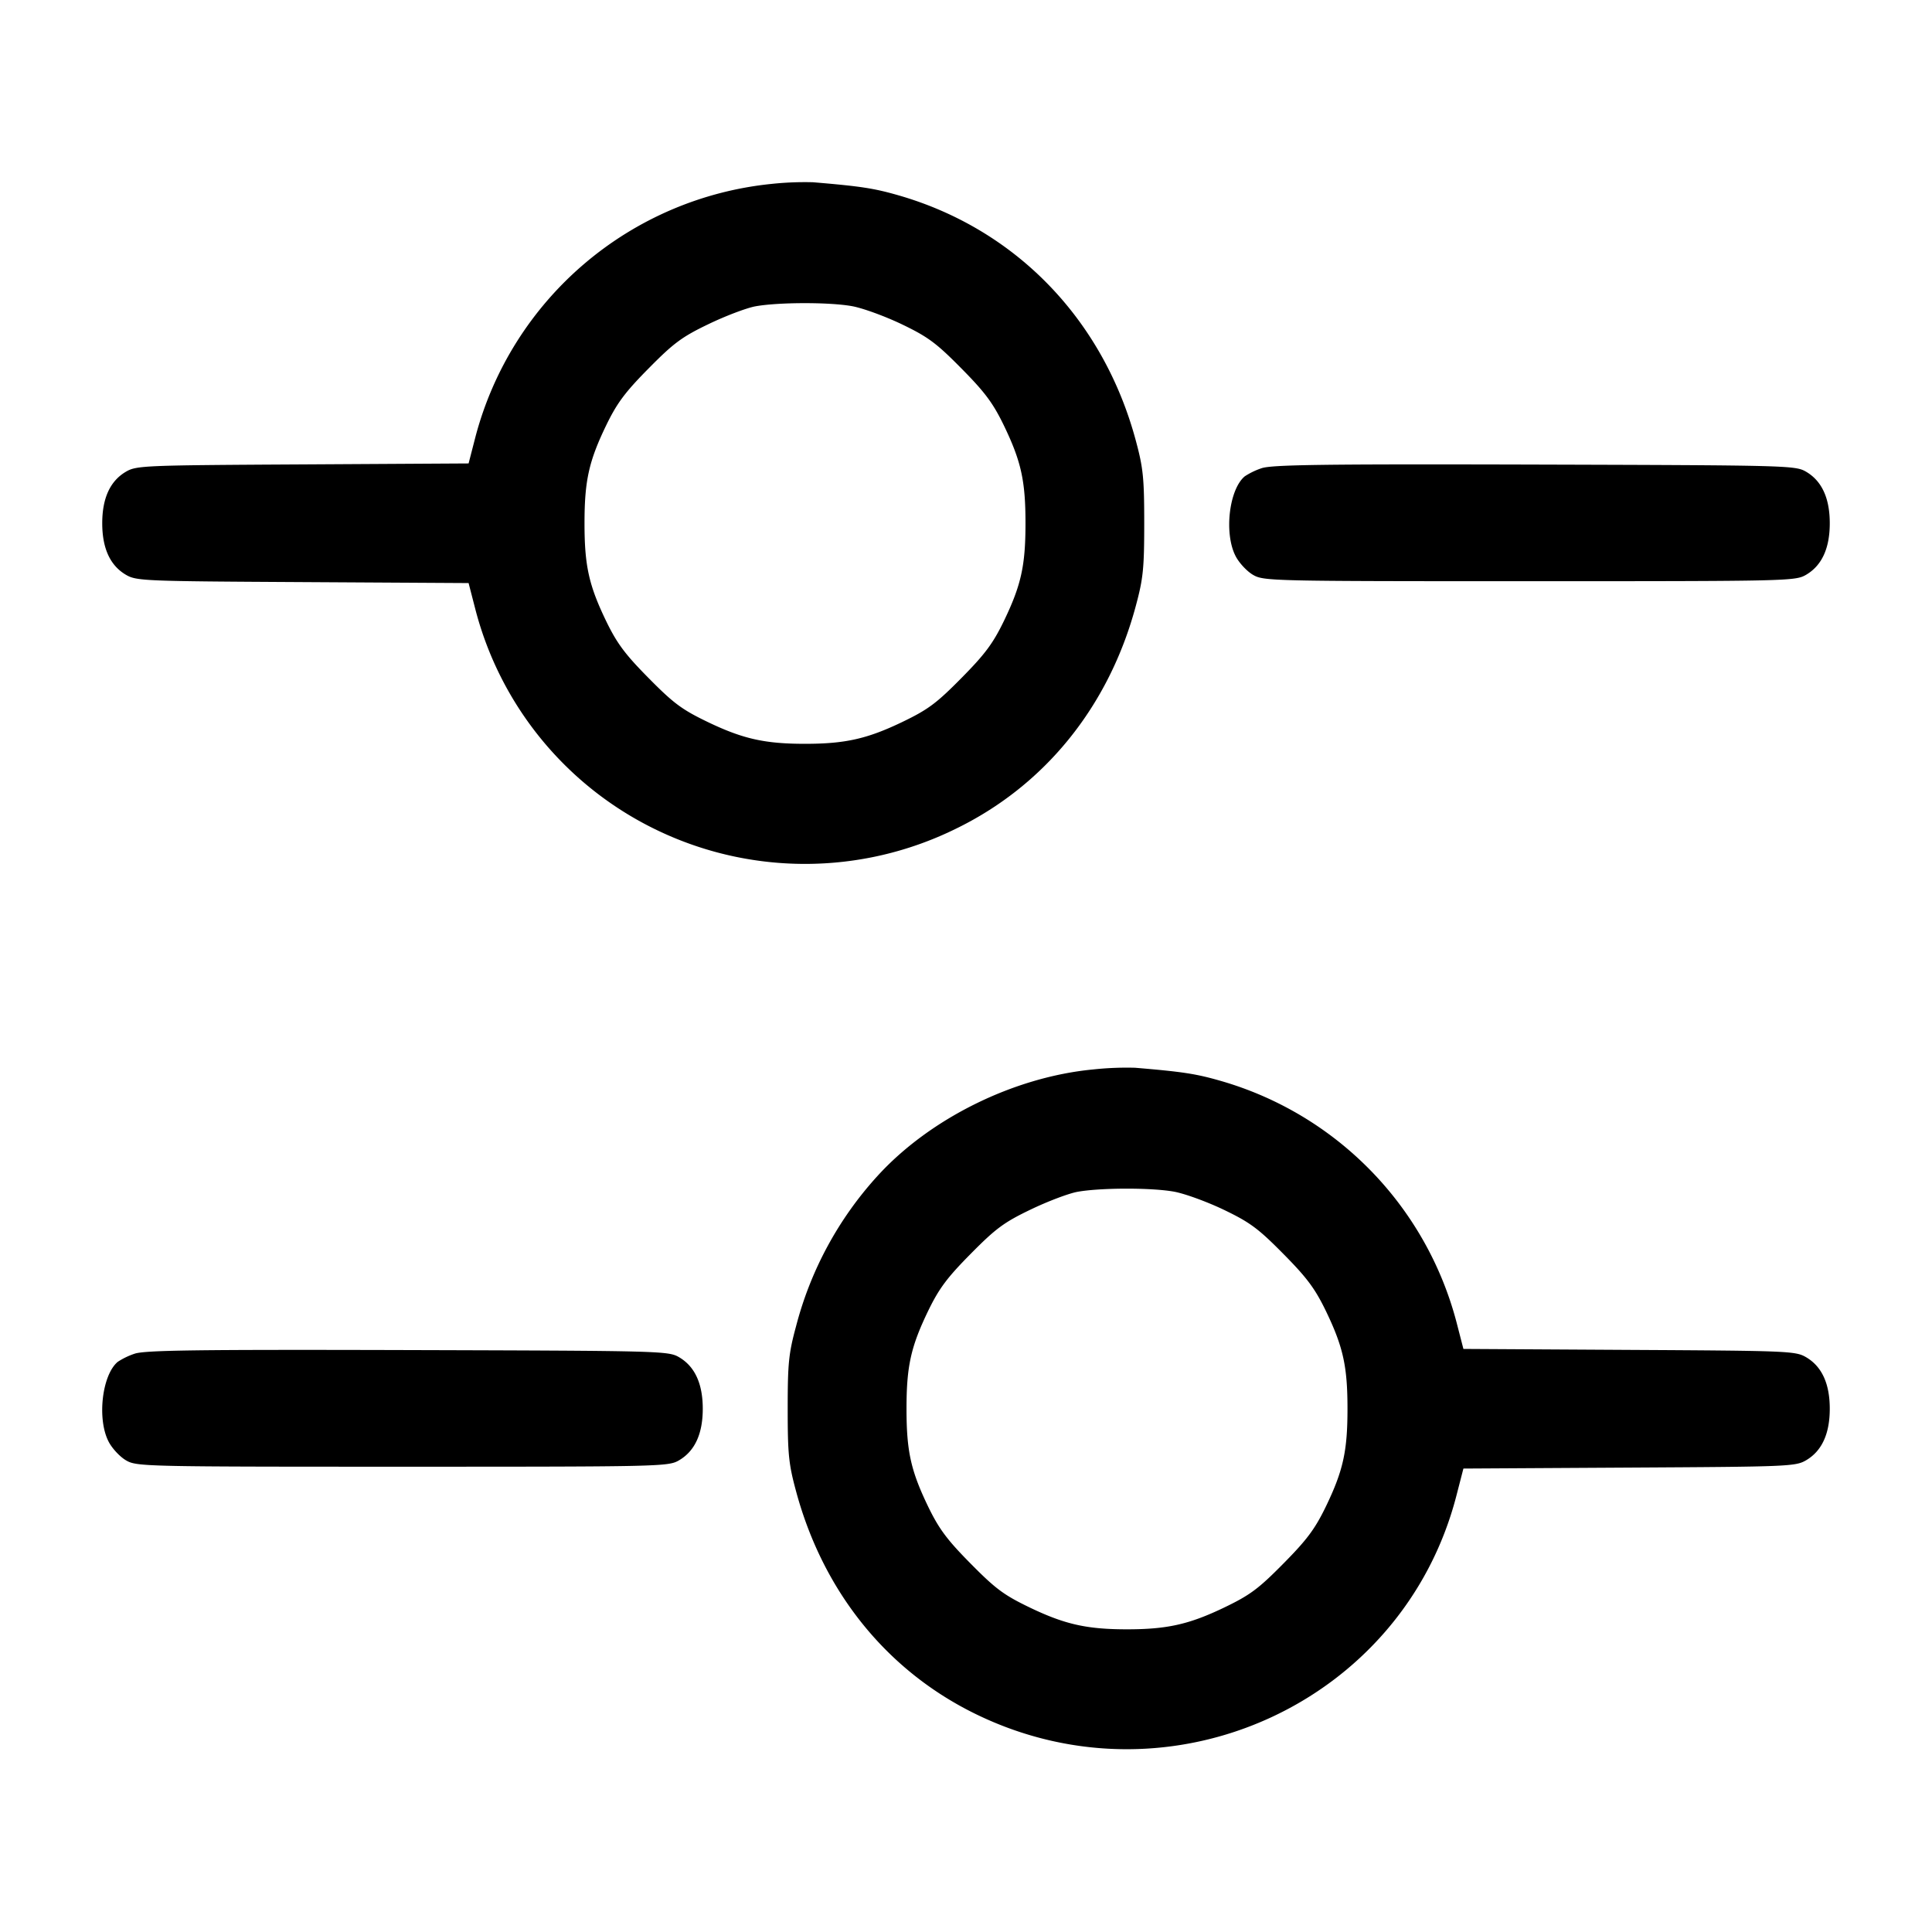 <svg width="24" height="24" fill="none" xmlns="http://www.w3.org/2000/svg"><path d="M9.58 2.285A4.246 4.246 0 0 0 5.908 5.42l-.087.337-2.06.012c-1.978.011-2.066.014-2.197.091-.196.115-.294.329-.294.64s.098.525.294.64c.131.077.219.08 2.197.091l2.06.012.087.337a4.218 4.218 0 0 0 2.226 2.719 4.24 4.24 0 0 0 3.732 0c1.112-.538 1.909-1.523 2.244-2.774.091-.338.104-.463.104-1.025 0-.562-.013-.687-.104-1.025-.404-1.506-1.492-2.63-2.95-3.049-.303-.087-.464-.112-1.06-.162a3.907 3.907 0 0 0-.52.021m1.003 1.518c.13.023.408.124.617.224.327.157.43.233.741.548.293.296.393.43.527.705.217.449.271.691.271 1.22s-.054.771-.271 1.22c-.134.275-.234.409-.527.705-.311.315-.414.391-.741.548-.431.206-.703.267-1.2.267s-.769-.061-1.2-.267c-.327-.157-.43-.233-.741-.548-.293-.296-.393-.43-.527-.705-.217-.449-.271-.691-.271-1.22s.054-.771.271-1.22c.134-.275.234-.409.527-.705.31-.314.414-.391.741-.548.209-.101.47-.2.58-.221.28-.052.92-.054 1.203-.003m5.087 2.014a.907.907 0 0 0-.207.1c-.196.163-.259.711-.114.991.043.084.14.188.215.232.133.078.208.08 3.436.08 3.228 0 3.303-.002 3.436-.08.196-.115.294-.329.294-.64s-.098-.525-.294-.64c-.133-.078-.216-.08-3.376-.089-2.64-.007-3.268.002-3.39.046m-2.09 7.468c-.988.094-2.032.611-2.682 1.326a4.418 4.418 0 0 0-1.009 1.864c-.092.339-.104.461-.104 1.025 0 .564.012.686.104 1.025.338 1.253 1.133 2.236 2.245 2.774 2.414 1.169 5.292-.144 5.958-2.719l.087-.337 2.06-.012c1.978-.011 2.066-.014 2.197-.091.196-.115.294-.329.294-.64s-.098-.525-.294-.64c-.131-.077-.219-.08-2.197-.091l-2.06-.012-.087-.337a4.24 4.24 0 0 0-2.932-2.994c-.303-.087-.464-.112-1.06-.162a3.907 3.907 0 0 0-.52.021m1.003 1.518c.13.023.408.124.617.224.327.157.43.233.741.548.293.296.393.43.527.705.217.449.271.691.271 1.22s-.054.771-.271 1.22c-.134.275-.234.409-.527.705-.311.315-.414.391-.741.548-.431.206-.703.267-1.2.267s-.769-.061-1.2-.267c-.327-.157-.43-.233-.741-.548-.293-.296-.393-.43-.527-.705-.217-.449-.271-.691-.271-1.22s.054-.771.271-1.22c.134-.275.234-.409.527-.705.31-.314.414-.391.741-.548.209-.101.47-.2.58-.221.28-.052.92-.054 1.203-.003M1.67 16.817a.907.907 0 0 0-.207.1c-.196.163-.259.711-.114.991.043.084.14.188.215.232.133.078.208.08 3.436.08 3.228 0 3.303-.002 3.436-.08.196-.115.294-.329.294-.64s-.098-.525-.294-.64c-.133-.078-.216-.08-3.376-.089-2.64-.007-3.268.002-3.39.046" fill-rule="evenodd" fill="#000"/></svg>